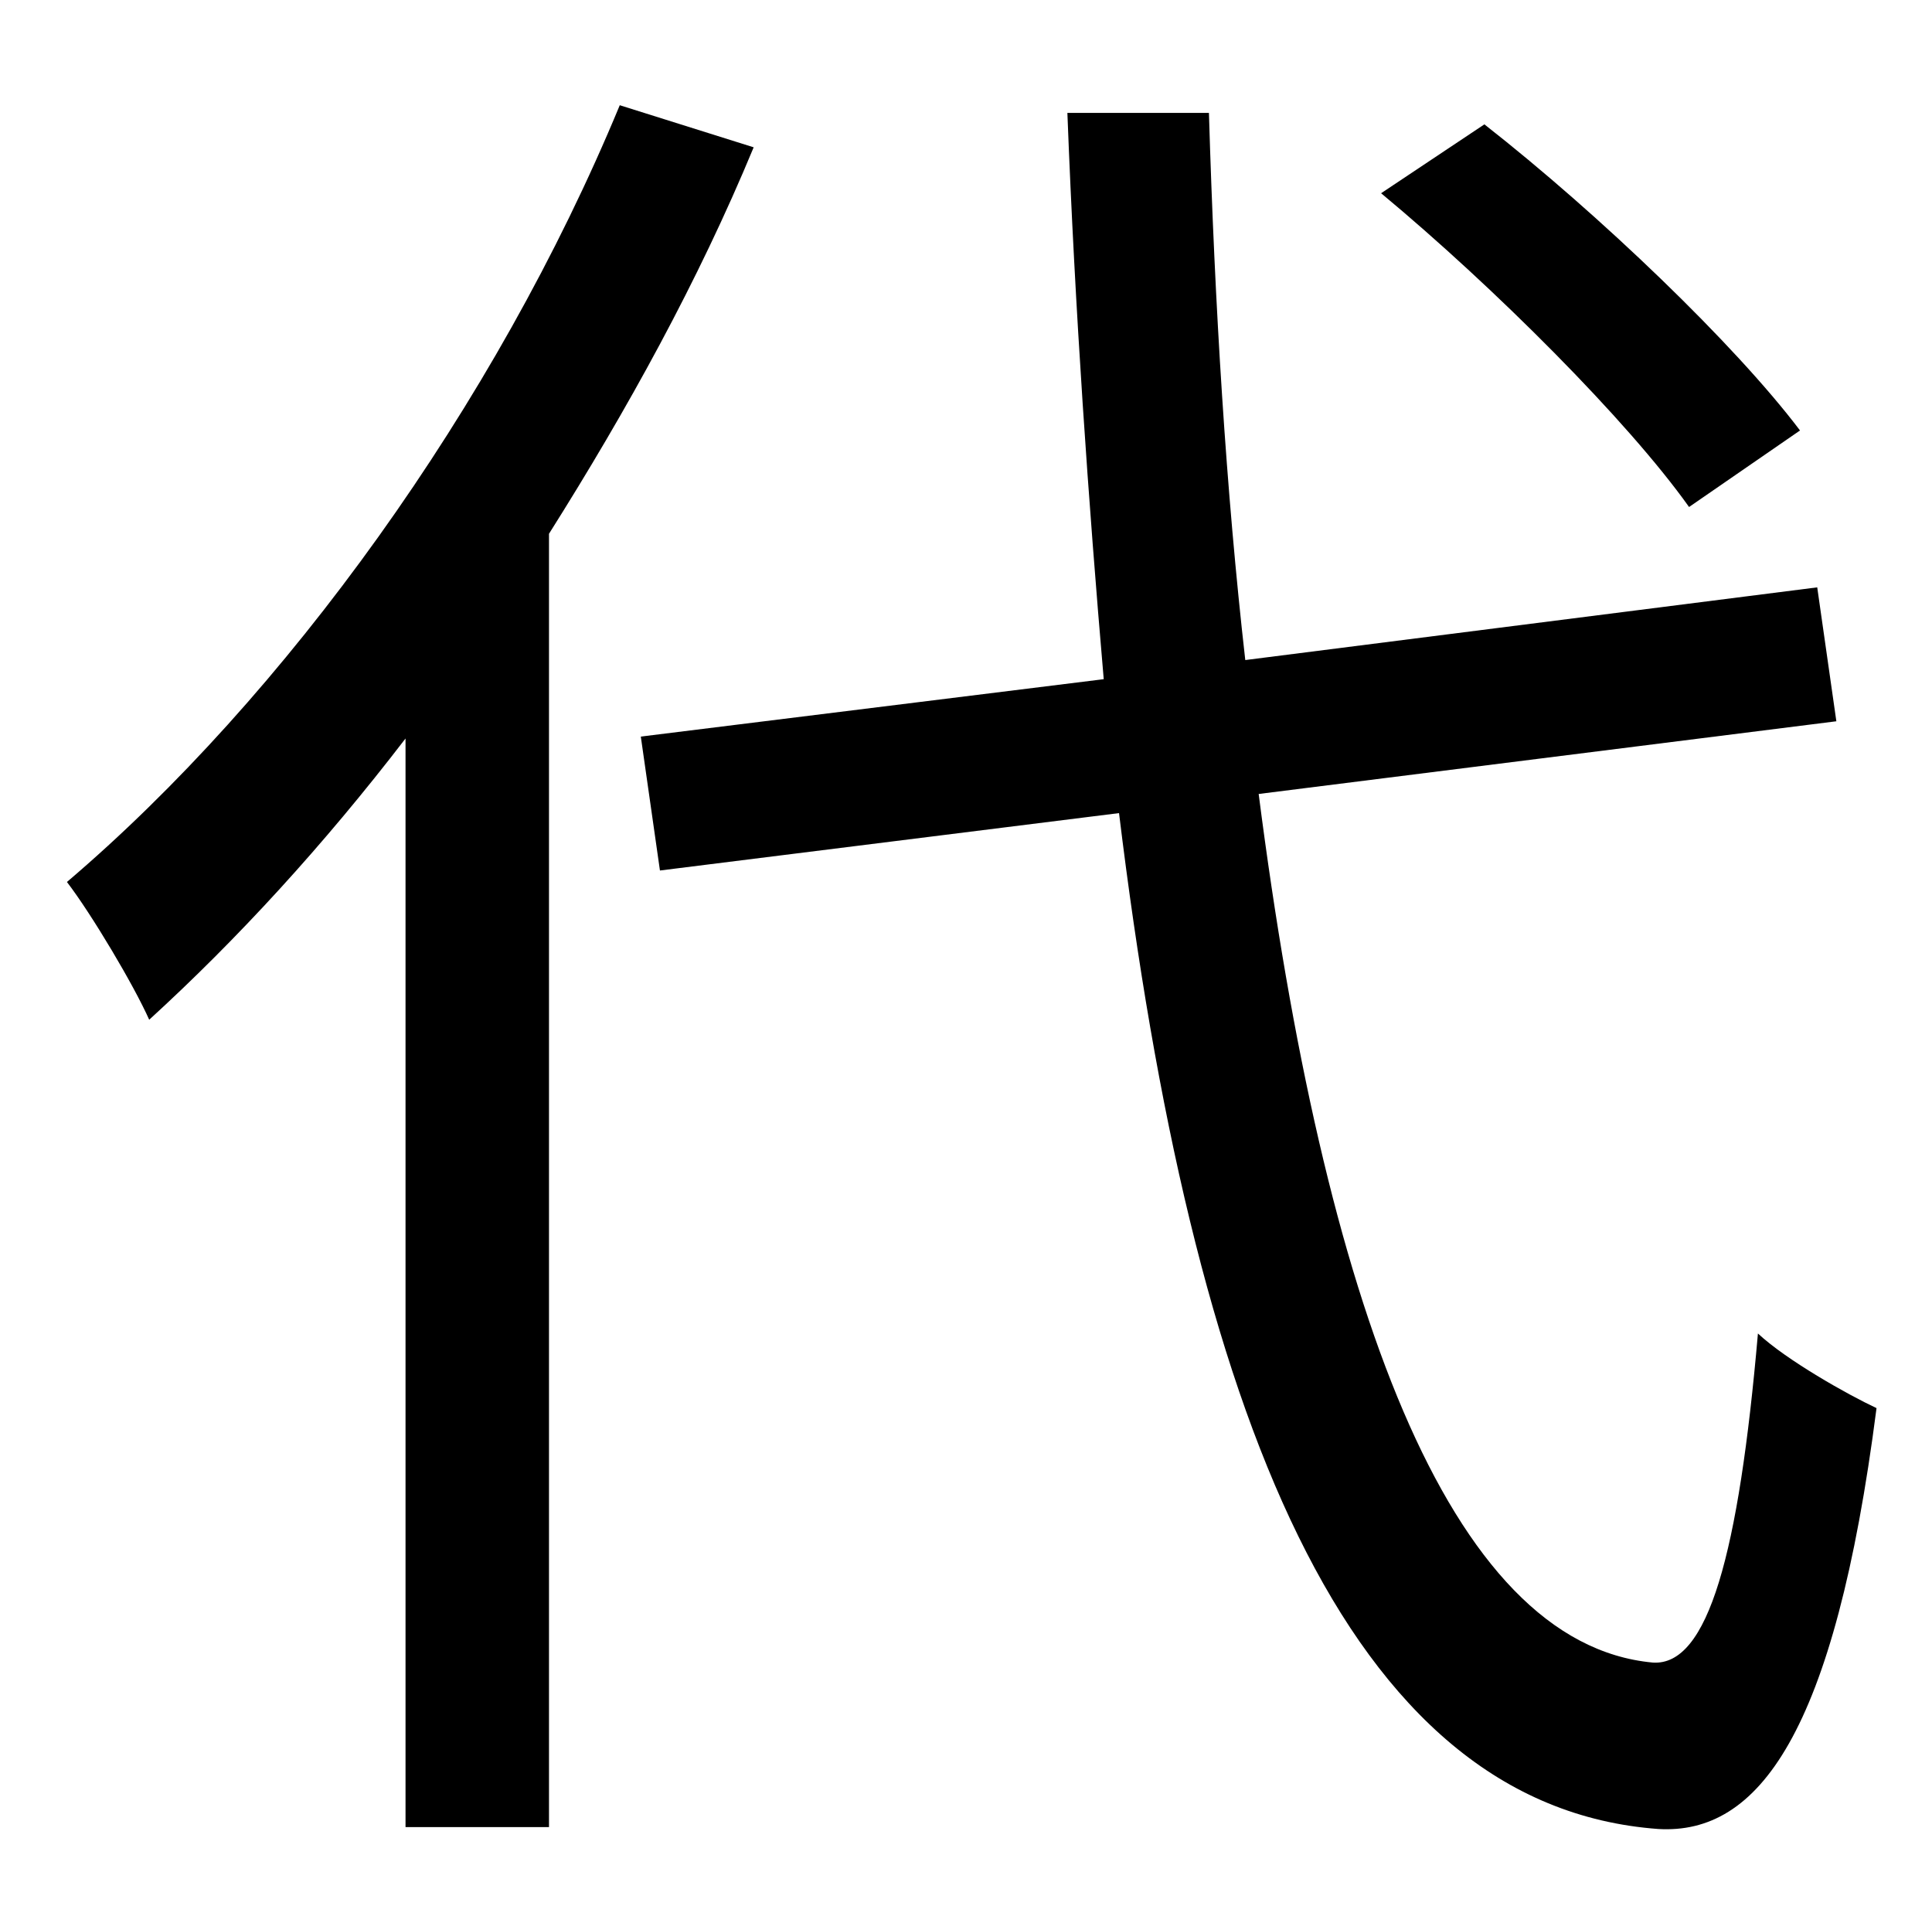 <?xml version="1.0" standalone="no"?>
<!DOCTYPE svg PUBLIC "-//W3C//DTD SVG 1.1//EN" "http://www.w3.org/Graphics/SVG/1.1/DTD/svg11.dtd" >
<svg xmlns="http://www.w3.org/2000/svg" xmlns:xlink="http://www.w3.org/1999/xlink" version="1.1" viewBox="-10 0 1010 1000">
   <path fill="currentColor"
d="M931 225l-58 40c-32 -45 -102 -115 -161 -164l54 -36c60 47 131 115 165 160zM314 55l70 22c-29 70 -66 137 -107 202v676h-75v-569c-43 56 -88 105 -134 147c-8 -18 -30 -55 -43 -72c114 -97 224 -249 289 -406zM950 377l-302 38c34 265 99 444 206 454
c29 2 45 -57 55 -172c15 14 47 32 62 39c-22 171 -62 223 -114 220c-164 -12 -244 -219 -282 -531l-240 30l-10 -70l242 -30c-8 -93 -15 -192 -19 -296h74c3 101 9 198 19 286l299 -38z" />
</svg>
